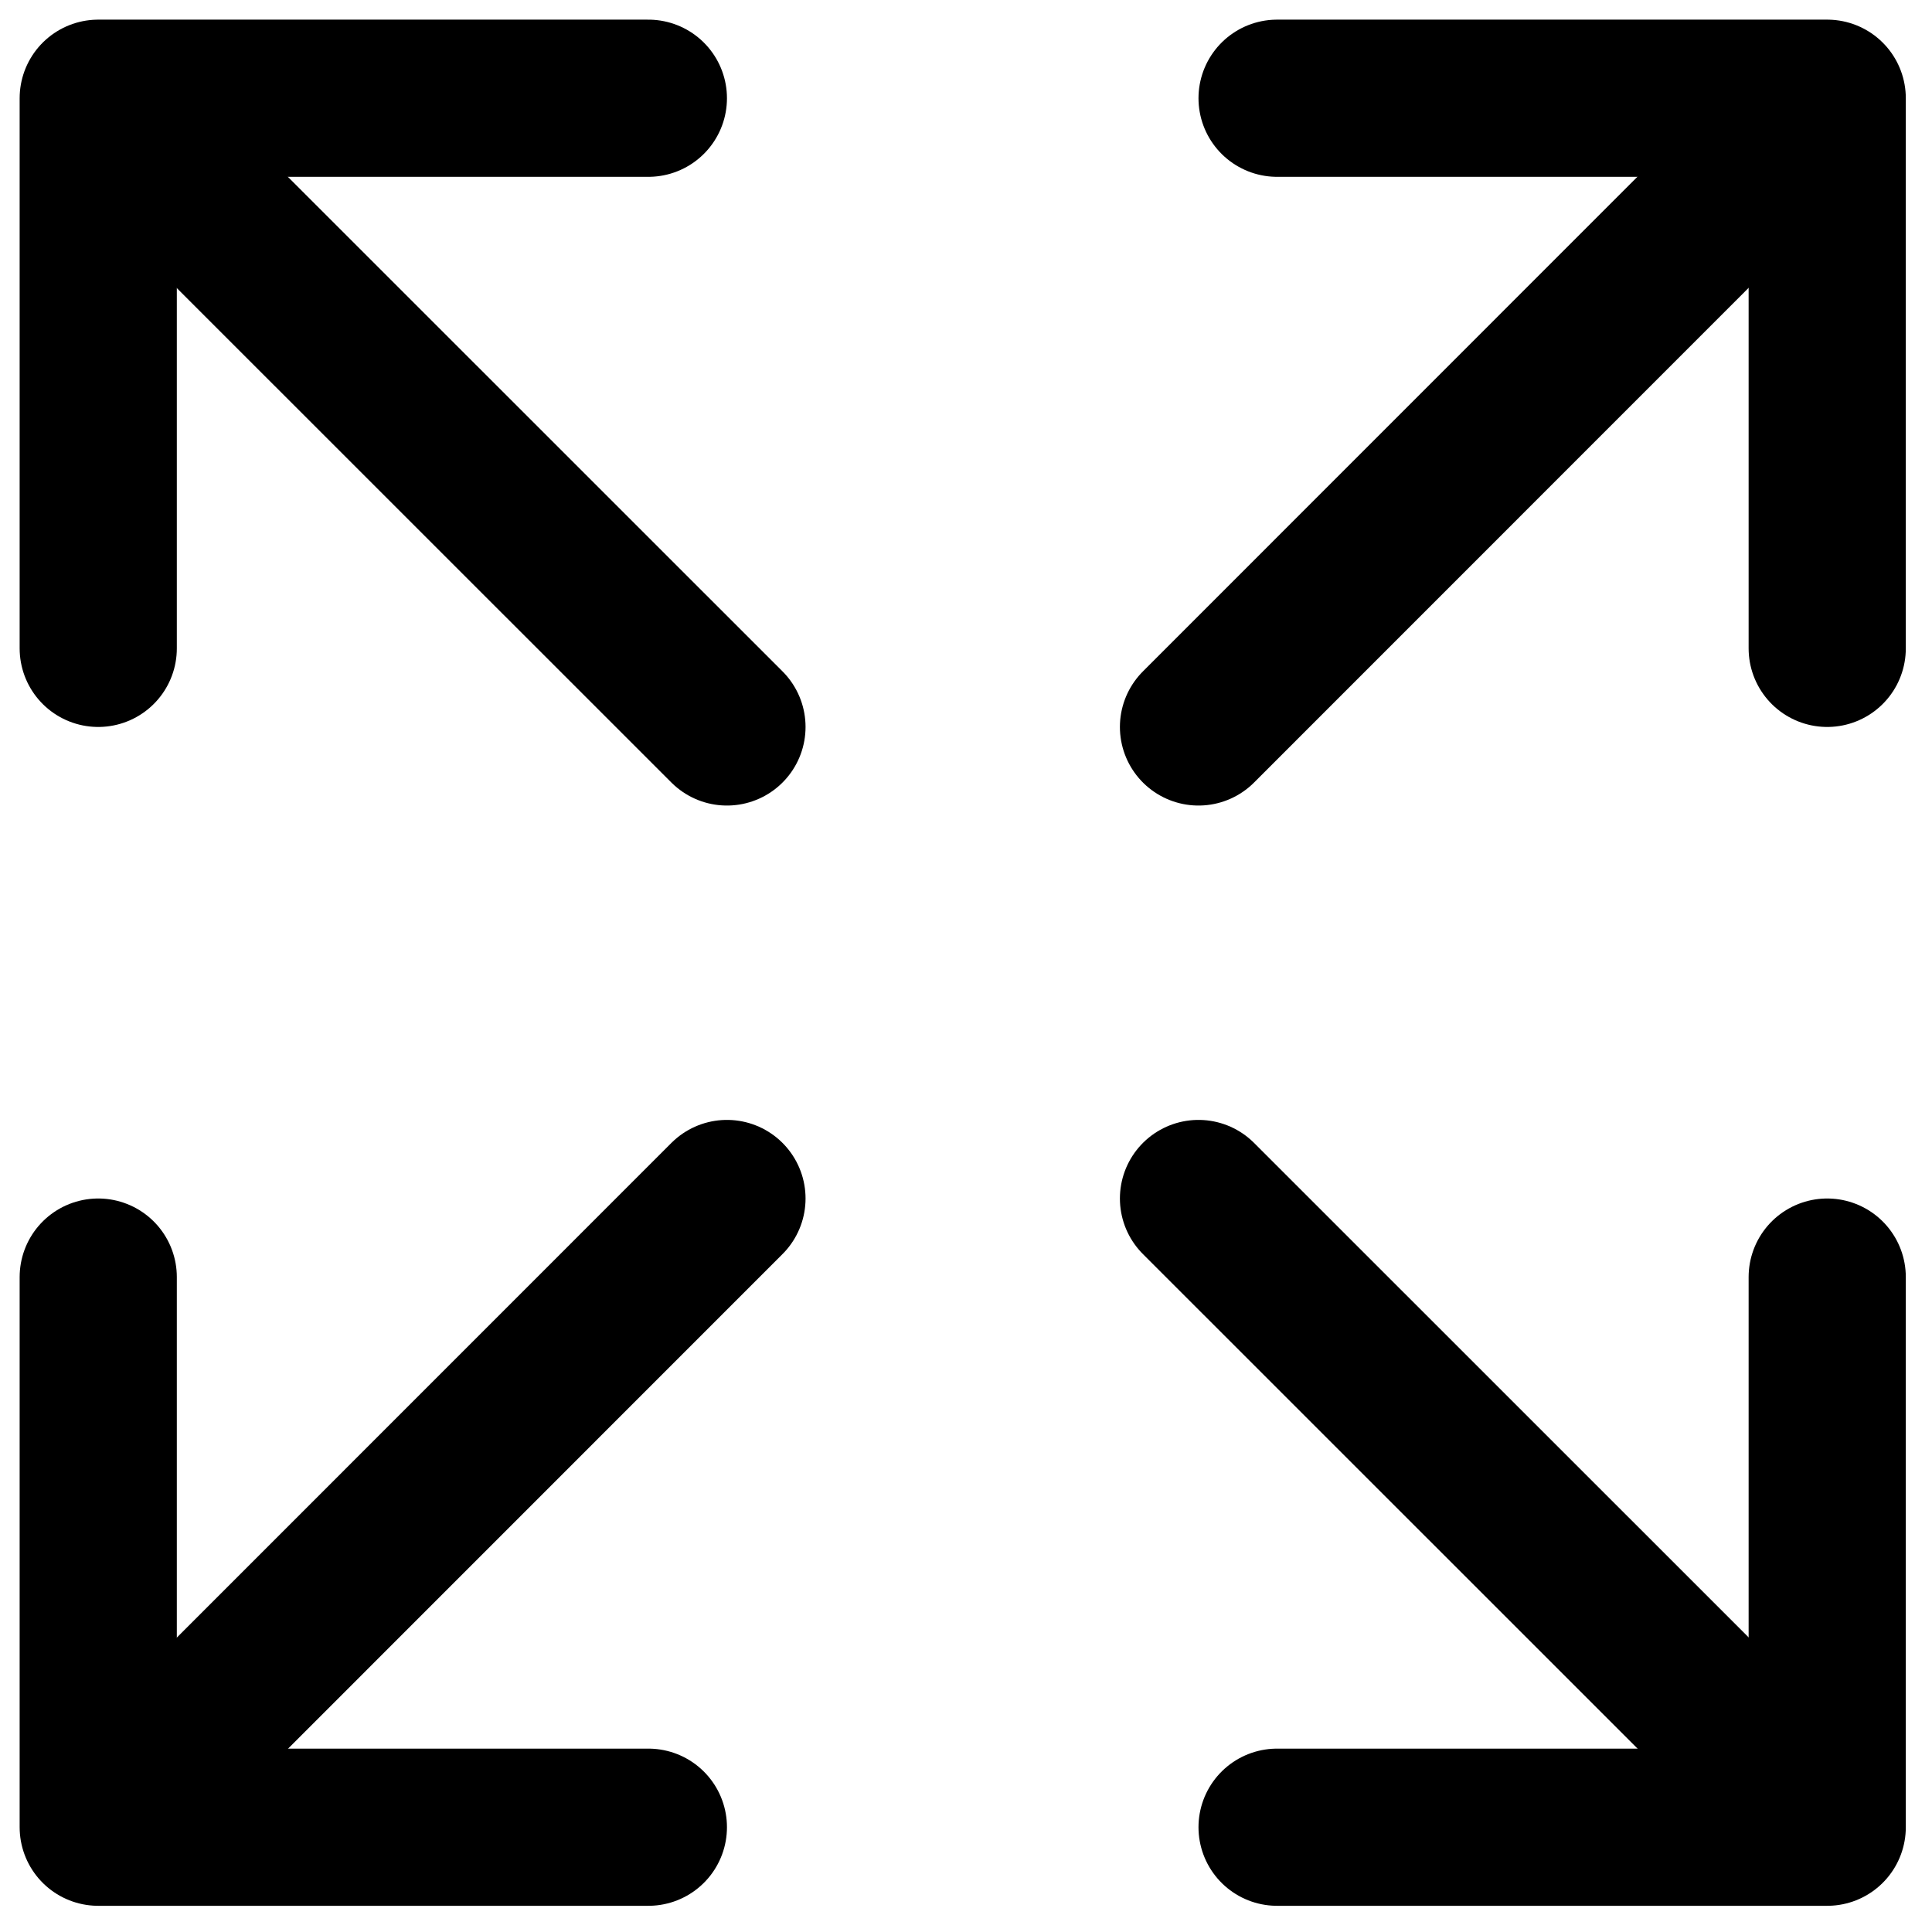 <?xml version="1.0" encoding="UTF-8"?>
<svg viewBox="0 0 59 59" version="1.1" xmlns="http://www.w3.org/2000/svg" xmlns:xlink="http://www.w3.org/1999/xlink">
    <!-- Generator: Sketch 63.1 (92452) - https://sketch.com -->
    <title>expand-outlineicon</title>
    <desc>Created with Sketch.</desc>
    <g id="Brand" stroke="none" stroke-width="1" fill="none" fill-rule="evenodd" stroke-linecap="round" stroke-linejoin="round">
        <g id="Brand---Iconography" transform="translate(-1011, -405)" stroke="#000000" stroke-width="4.8">
            <g id="expand-outline" transform="translate(1014, 408)">
                <polyline id="Path" points="52.8 36 52.8 52.8 36 52.8"></polyline>
                <line x1="51.27" y1="51.266" x2="33.6" y2="33.6" id="Path"></line>
                <polyline id="Path" points="0 16.8 0 0 16.8 0"></polyline>
                <line x1="1.53" y1="1.534" x2="19.2" y2="19.2" id="Path"></line>
                <polyline id="Path" points="36 0 52.8 0 52.8 16.8"></polyline>
                <line x1="51.266" y1="1.53" x2="33.6" y2="19.2" id="Path"></line>
                <polyline id="Path" points="16.8 52.8 0 52.8 0 36"></polyline>
                <line x1="1.534" y1="51.27" x2="19.2" y2="33.6" id="Path"></line>
            </g>
        </g>
    </g>
</svg>
